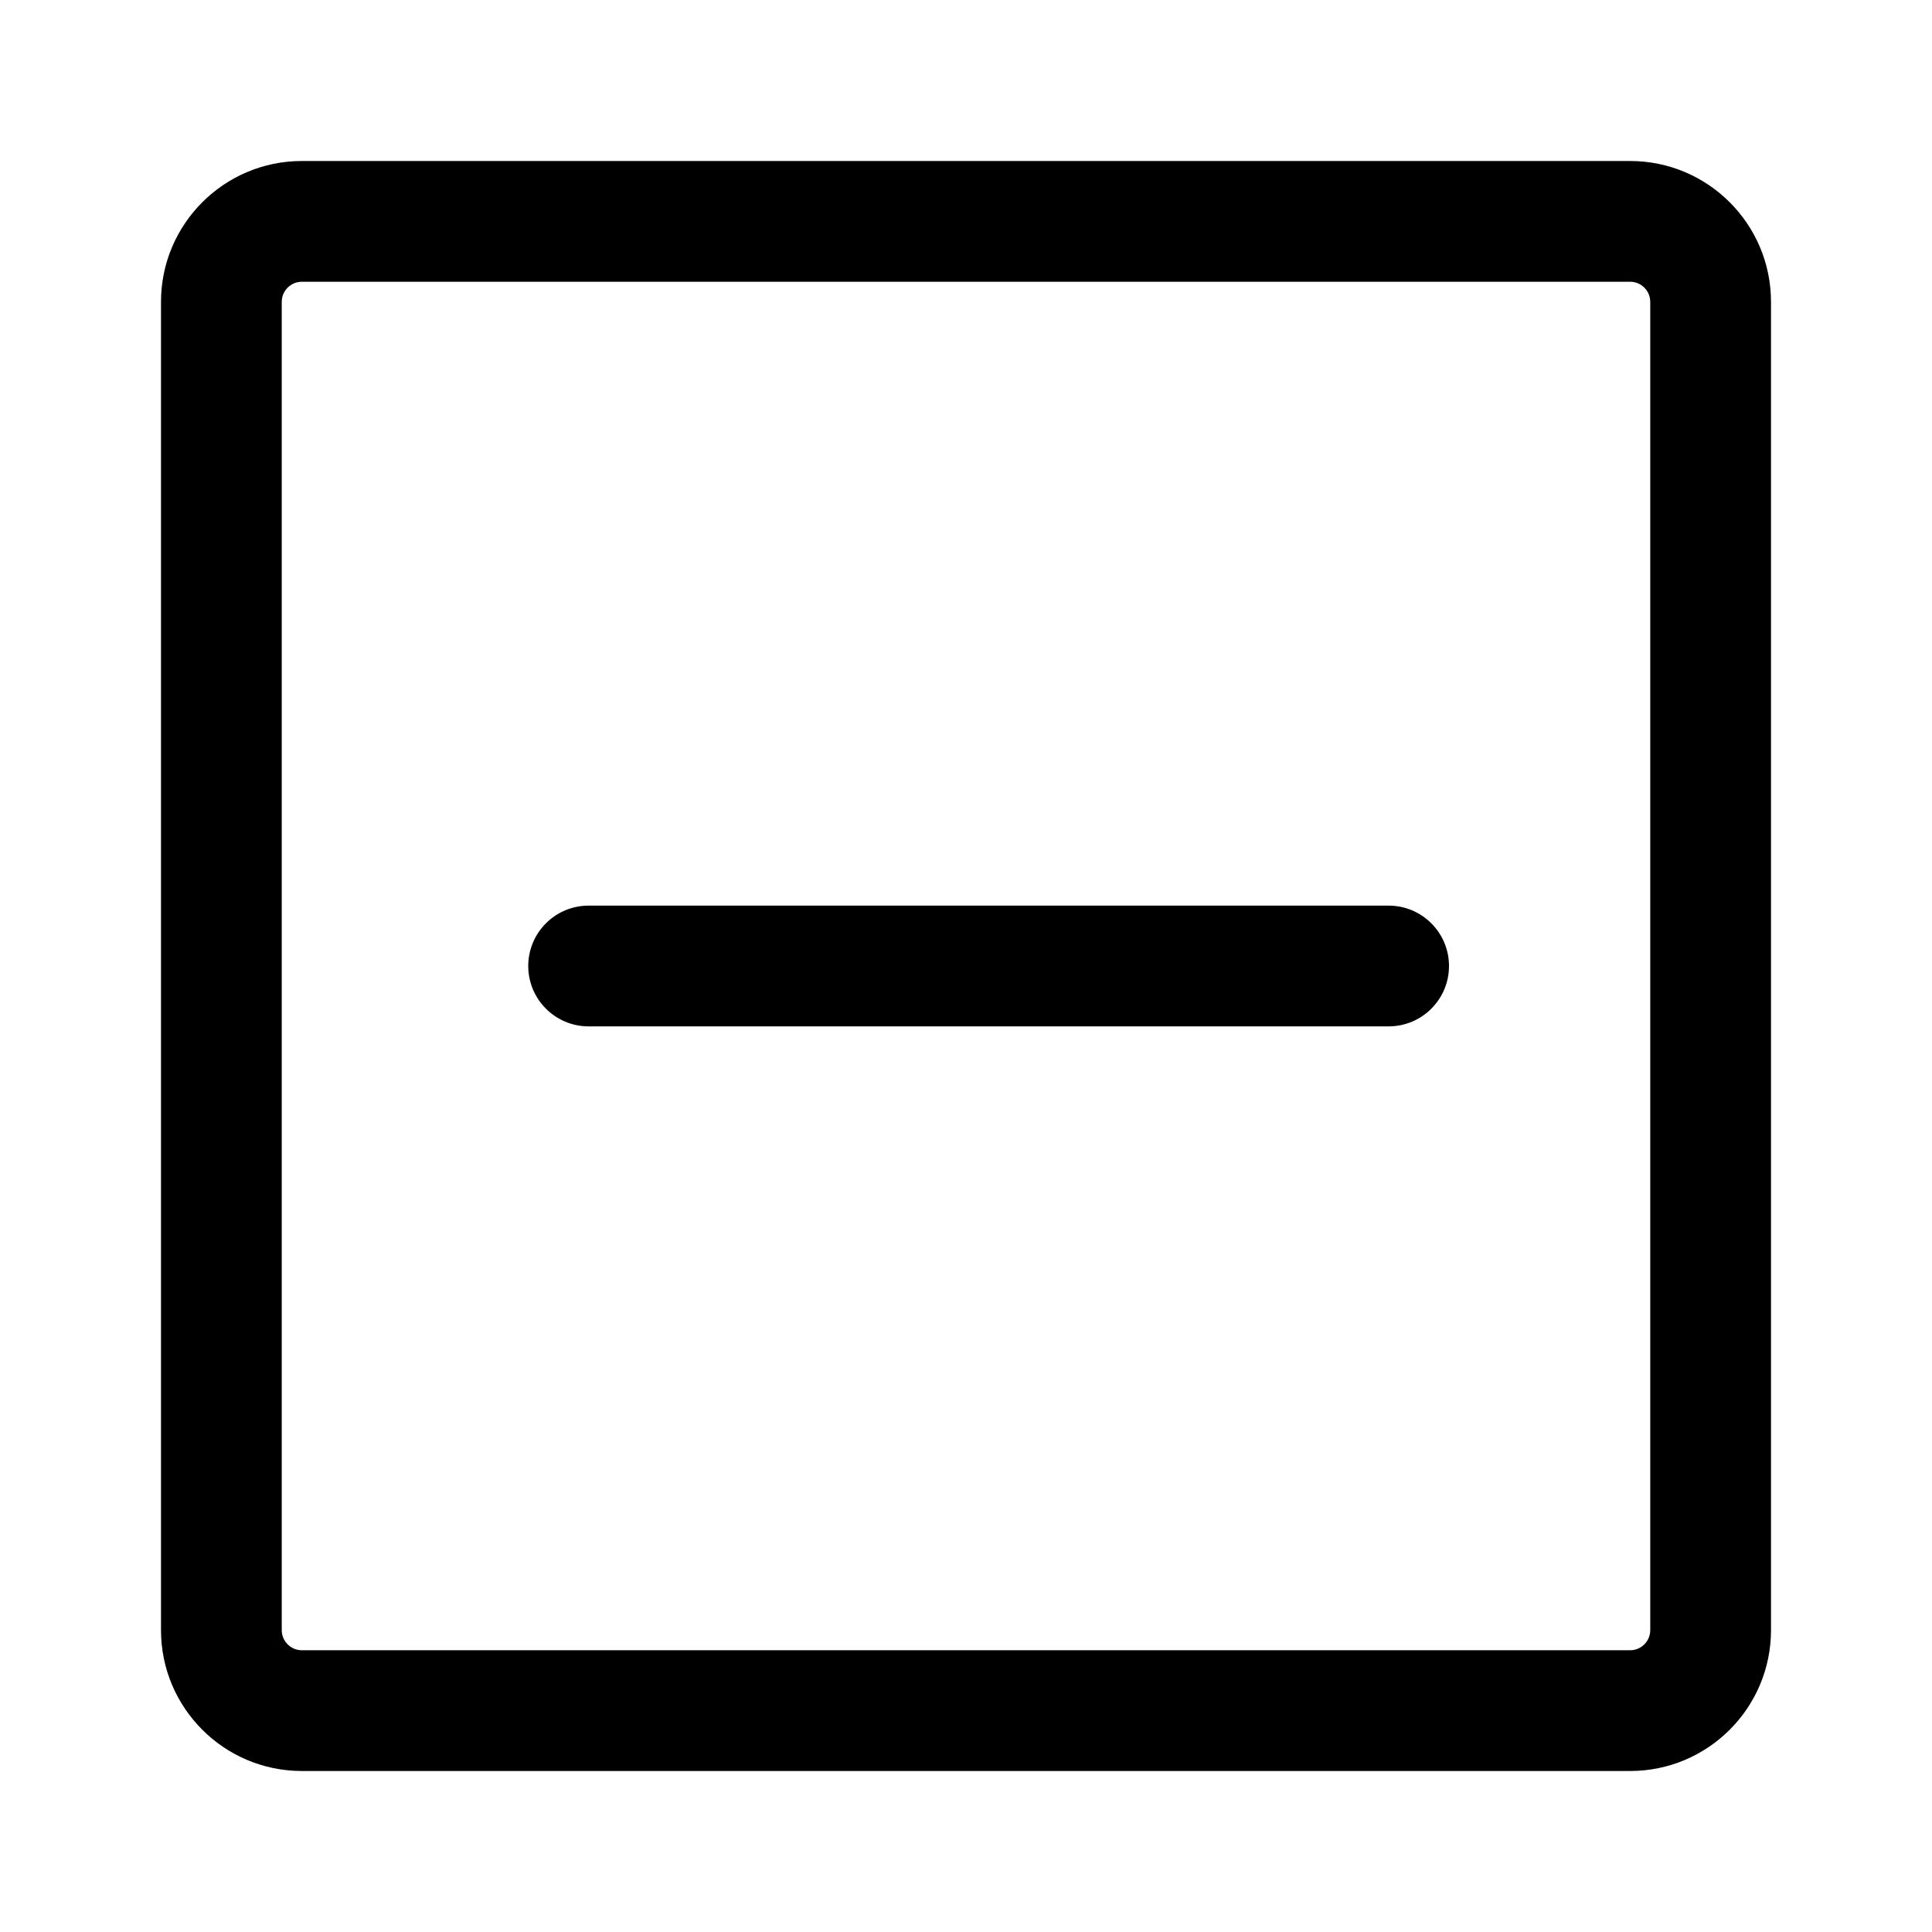 <svg width="24" height="24" viewBox="0 0 24 24">
  <path
    d="M7.312 11.25C6.898 11.25 6.562 11.586 6.562 12C6.562 12.414 6.898 12.75 7.312 12.75H17.25C17.664 12.75 18 12.414 18 12C18 11.586 17.664 11.25 17.25 11.25H7.312Z" />
  <path
    d="M3.75 2C2.784 2 2 2.784 2 3.75V20.25C2 21.216 2.784 22 3.75 22H20.25C21.216 22 22 21.216 22 20.25V3.75C22 2.784 21.216 2 20.25 2H3.75ZM3.5 3.75C3.5 3.612 3.612 3.5 3.75 3.5H20.25C20.388 3.5 20.5 3.612 20.5 3.75V20.25C20.5 20.388 20.388 20.5 20.25 20.5H3.75C3.612 20.5 3.5 20.388 3.5 20.25V3.75Z" />
</svg>